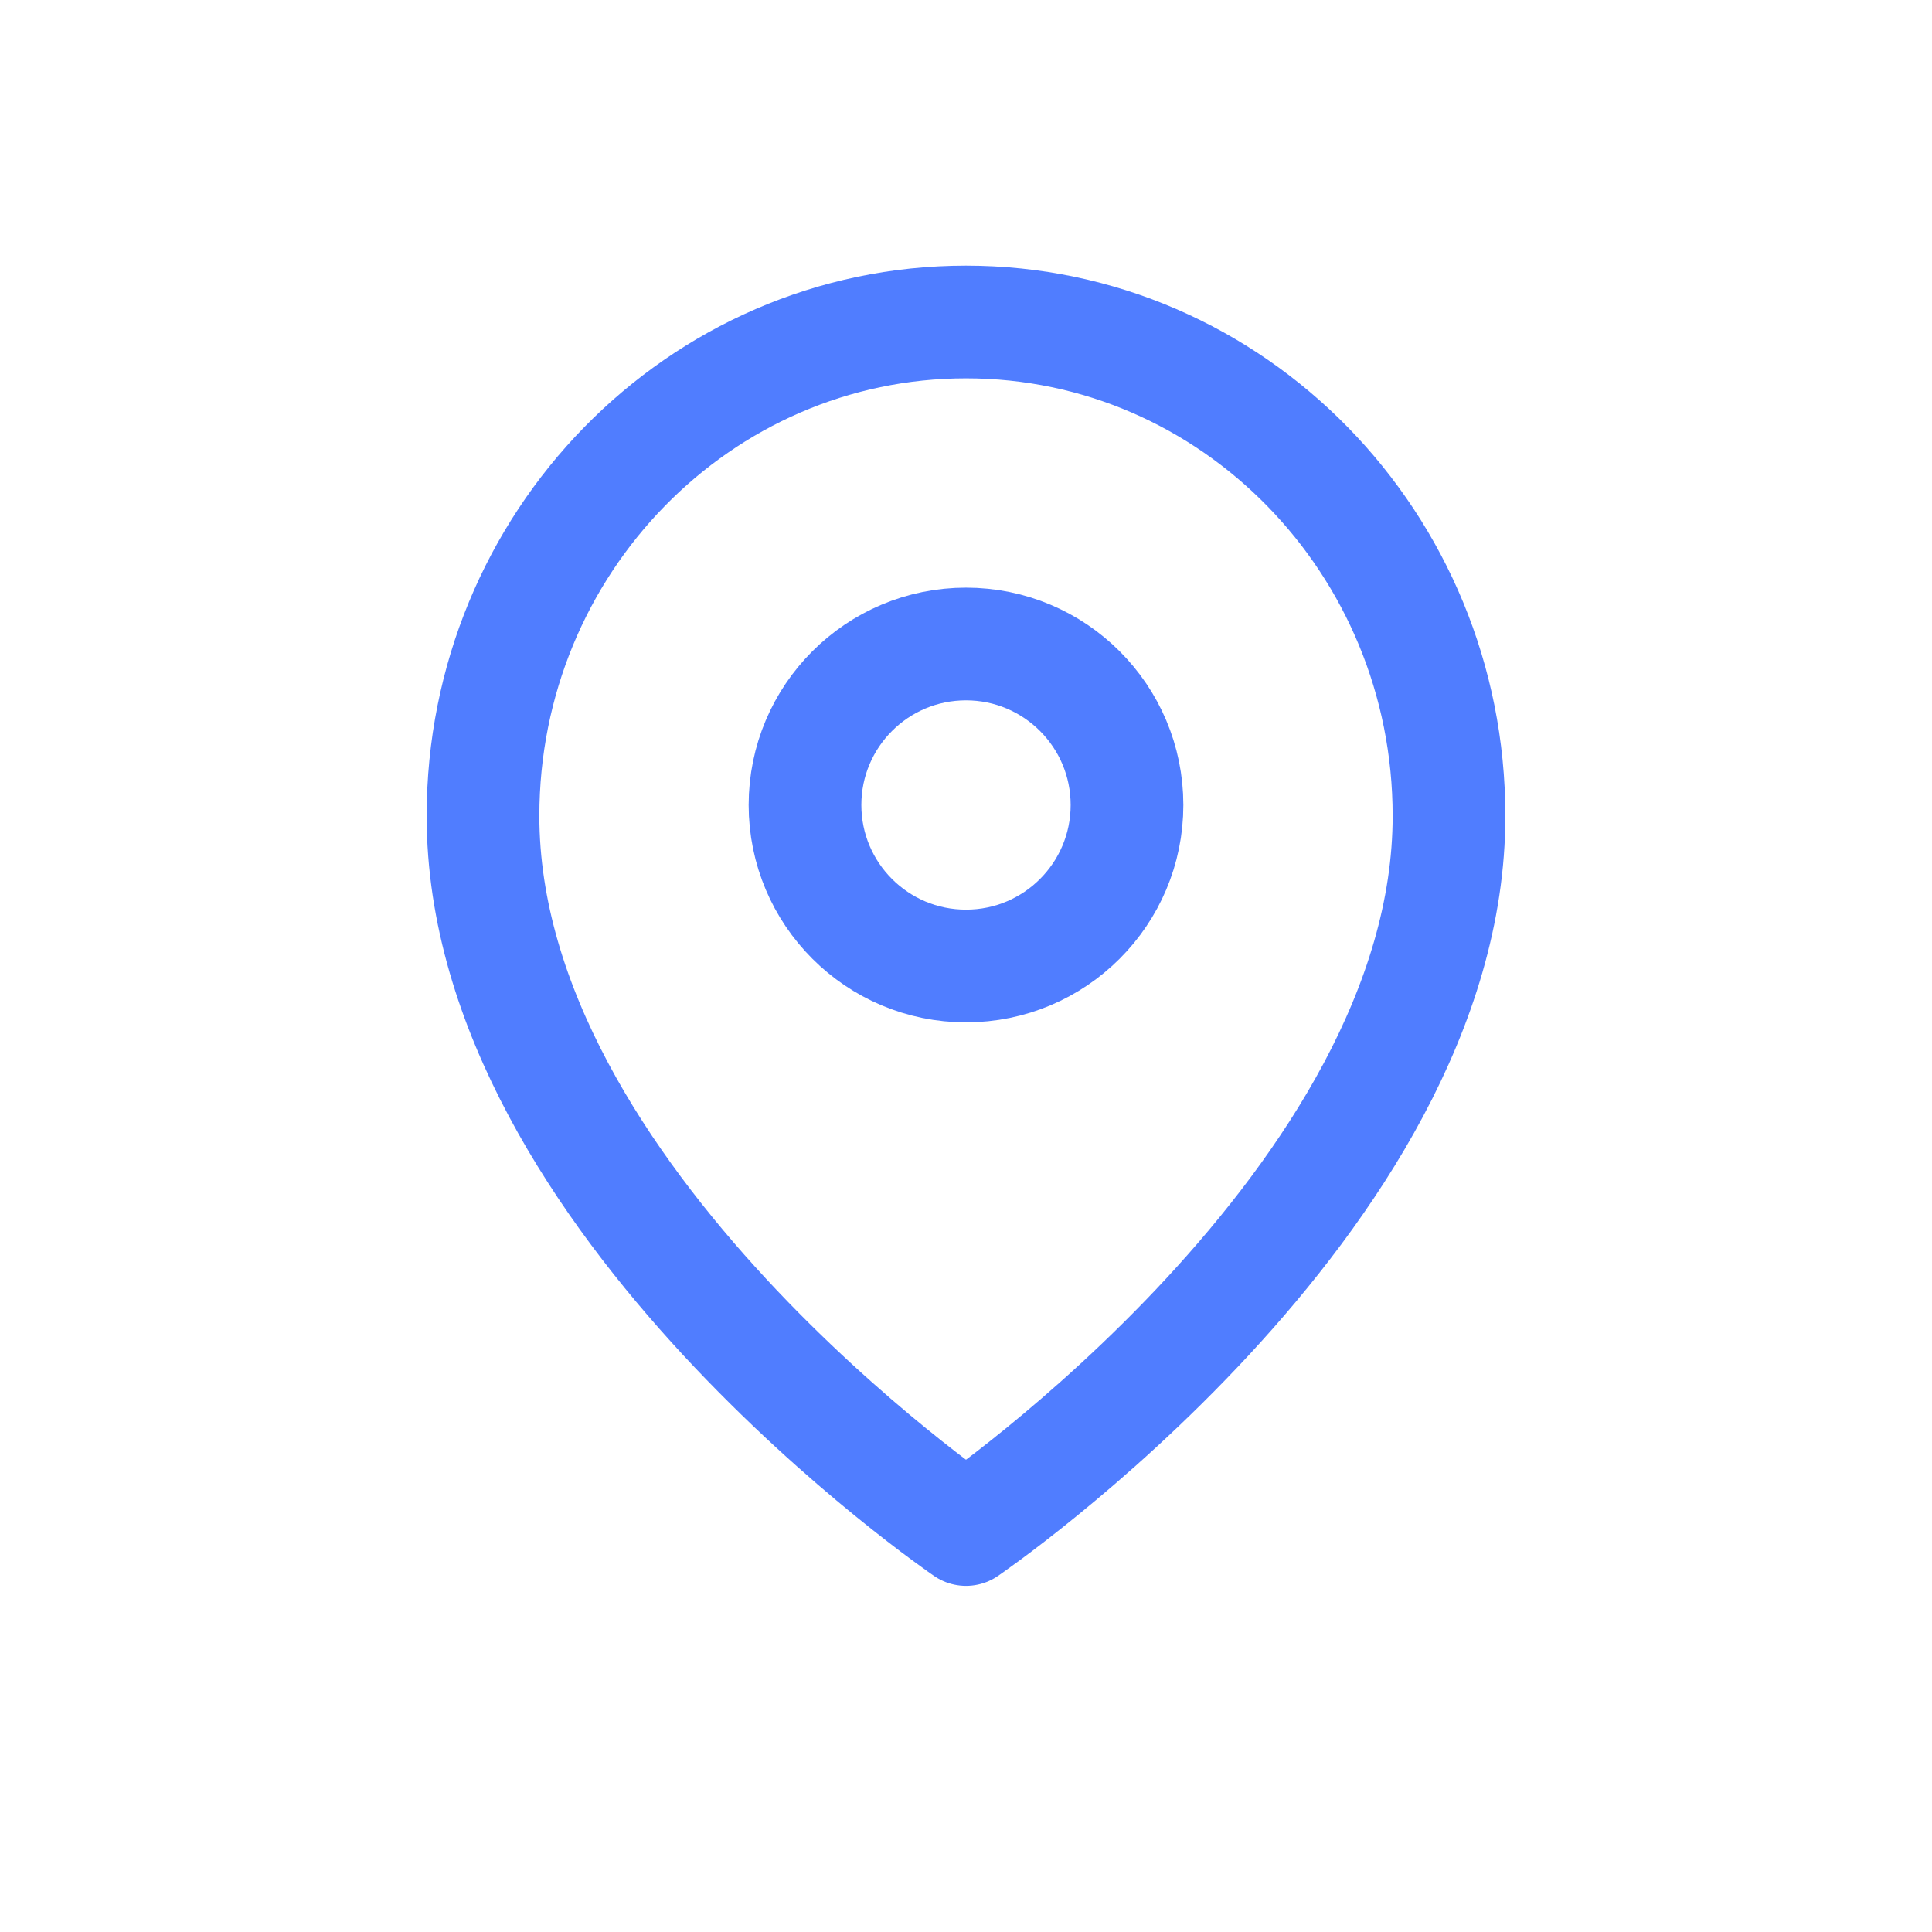 <svg xmlns="http://www.w3.org/2000/svg" width="24" height="24" viewBox="0 0 24 24">
  <g fill="none" fill-rule="evenodd">
    <rect width="24" height="24"/>
    <g stroke="#507DFF" stroke-width="1.4" transform="translate(6 4)" stroke-linecap="round" stroke-linejoin="round">
      <path d="M12,6.136 C12,10.909 6,15 6,15 C6,15 0,10.909 0,6.136 C4.93781046e-08,2.747 2.686,9.14389435e-08 6,9.14389437e-08 C9.314,9.14389438e-08 12,2.747 12,6.136 L12,6.136 Z"/>
      <circle cx="6" cy="6" r="2"/>
    </g>
  </g>
</svg>
